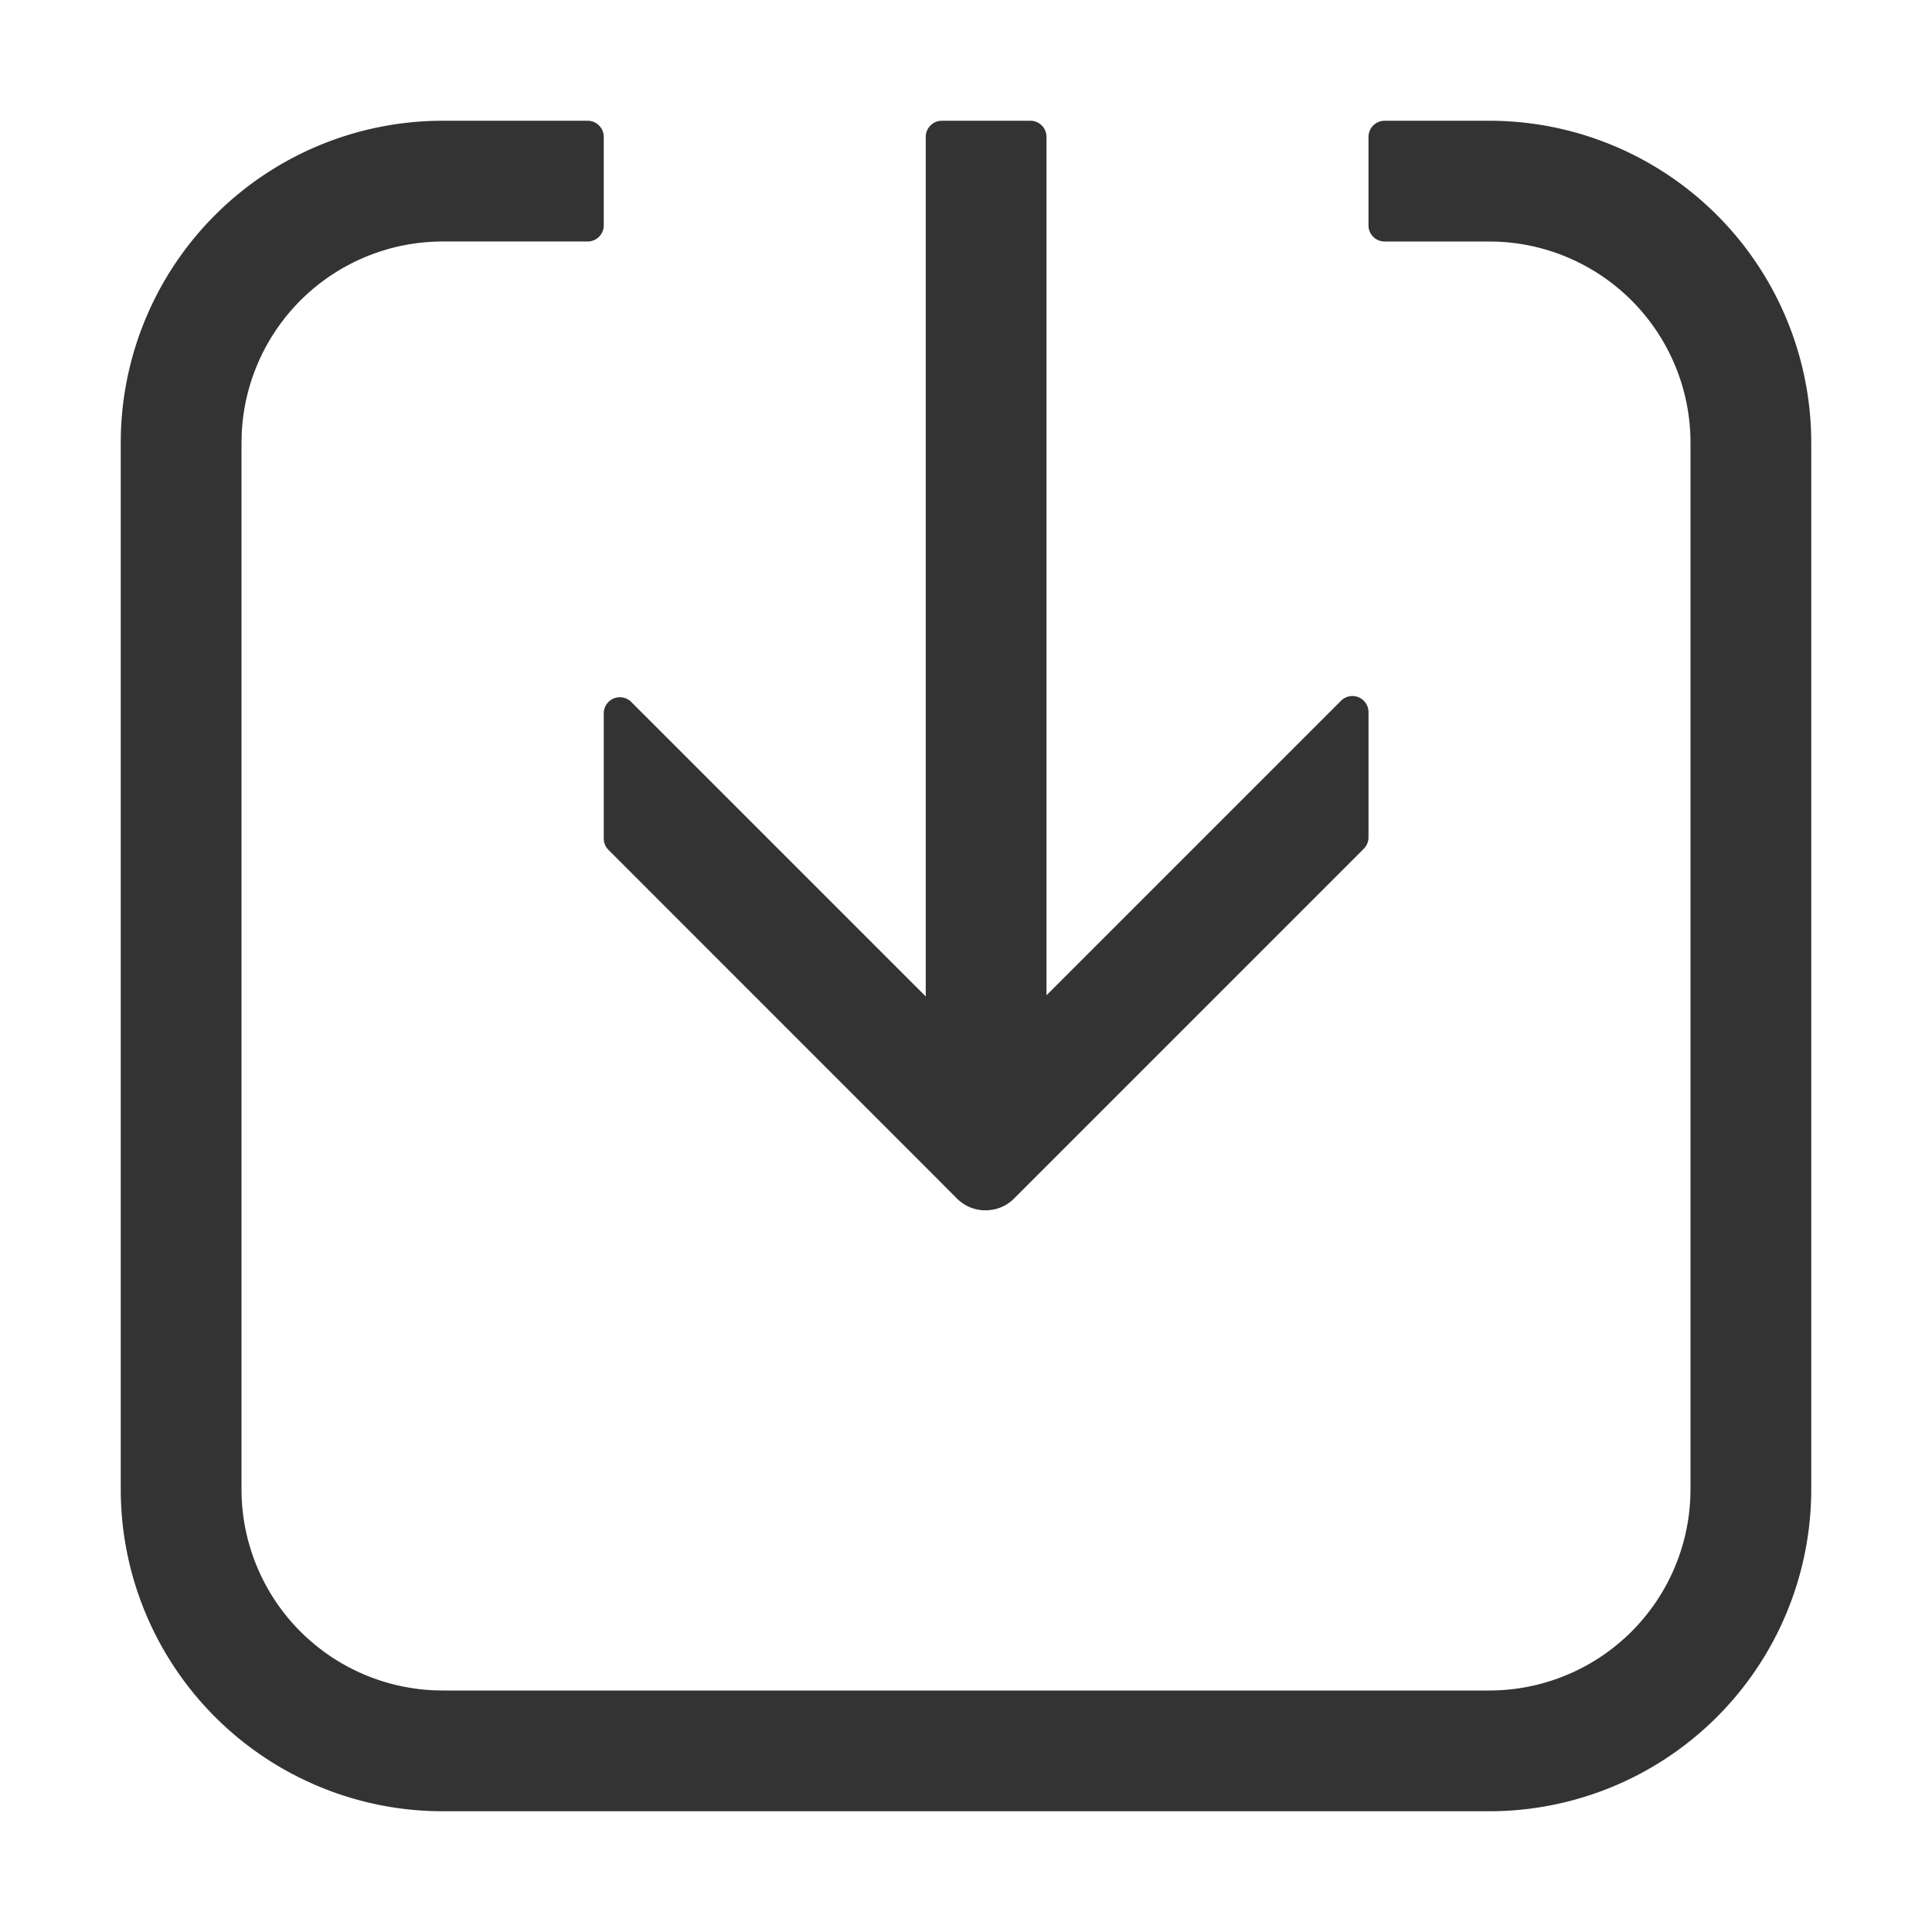 <svg xmlns="http://www.w3.org/2000/svg" viewBox="0 0 1024 1024" version="1.1"><path d="M311.467 64c4.693 0 8.533 3.84 8.533 8.533v46.933a8.533 8.533 0 0 1-8.533 8.533H234.667a106.667 106.667 0 0 0-106.56 102.037L128 234.667v554.667a106.667 106.667 0 0 0 102.037 106.56L234.667 896h554.667a106.667 106.667 0 0 0 106.56-102.037L896 789.333V234.667a106.667 106.667 0 0 0-102.037-106.56L789.333 128h-55.467a8.533 8.533 0 0 1-8.533-8.533V72.533c0-4.693 3.84-8.533 8.533-8.533H789.333a170.667 170.667 0 0 1 170.667 170.667v554.667a170.667 170.667 0 0 1-170.667 170.667H234.667a170.667 170.667 0 0 1-170.667-170.667V234.667a170.667 170.667 0 0 1 170.667-170.667h76.8z m234.667 0c4.693 0 8.533 3.84 8.533 8.533v454.976l156.096-156.096a8.533 8.533 0 0 1 14.571 6.037v66.389a8.533 8.533 0 0 1-2.496 6.016l-185.387 185.408a21.227 21.227 0 0 1-11.328 5.909l-2.517 0.299h-2.517a21.248 21.248 0 0 1-13.824-6.187l-184.747-184.811a8.533 8.533 0 0 1-2.517-6.016v-66.368a8.533 8.533 0 0 1 14.571-6.037L490.667 528.149V72.533c0-4.693 3.84-8.533 8.533-8.533h46.933z" fill="#333333" p-id="13604"></path></svg>